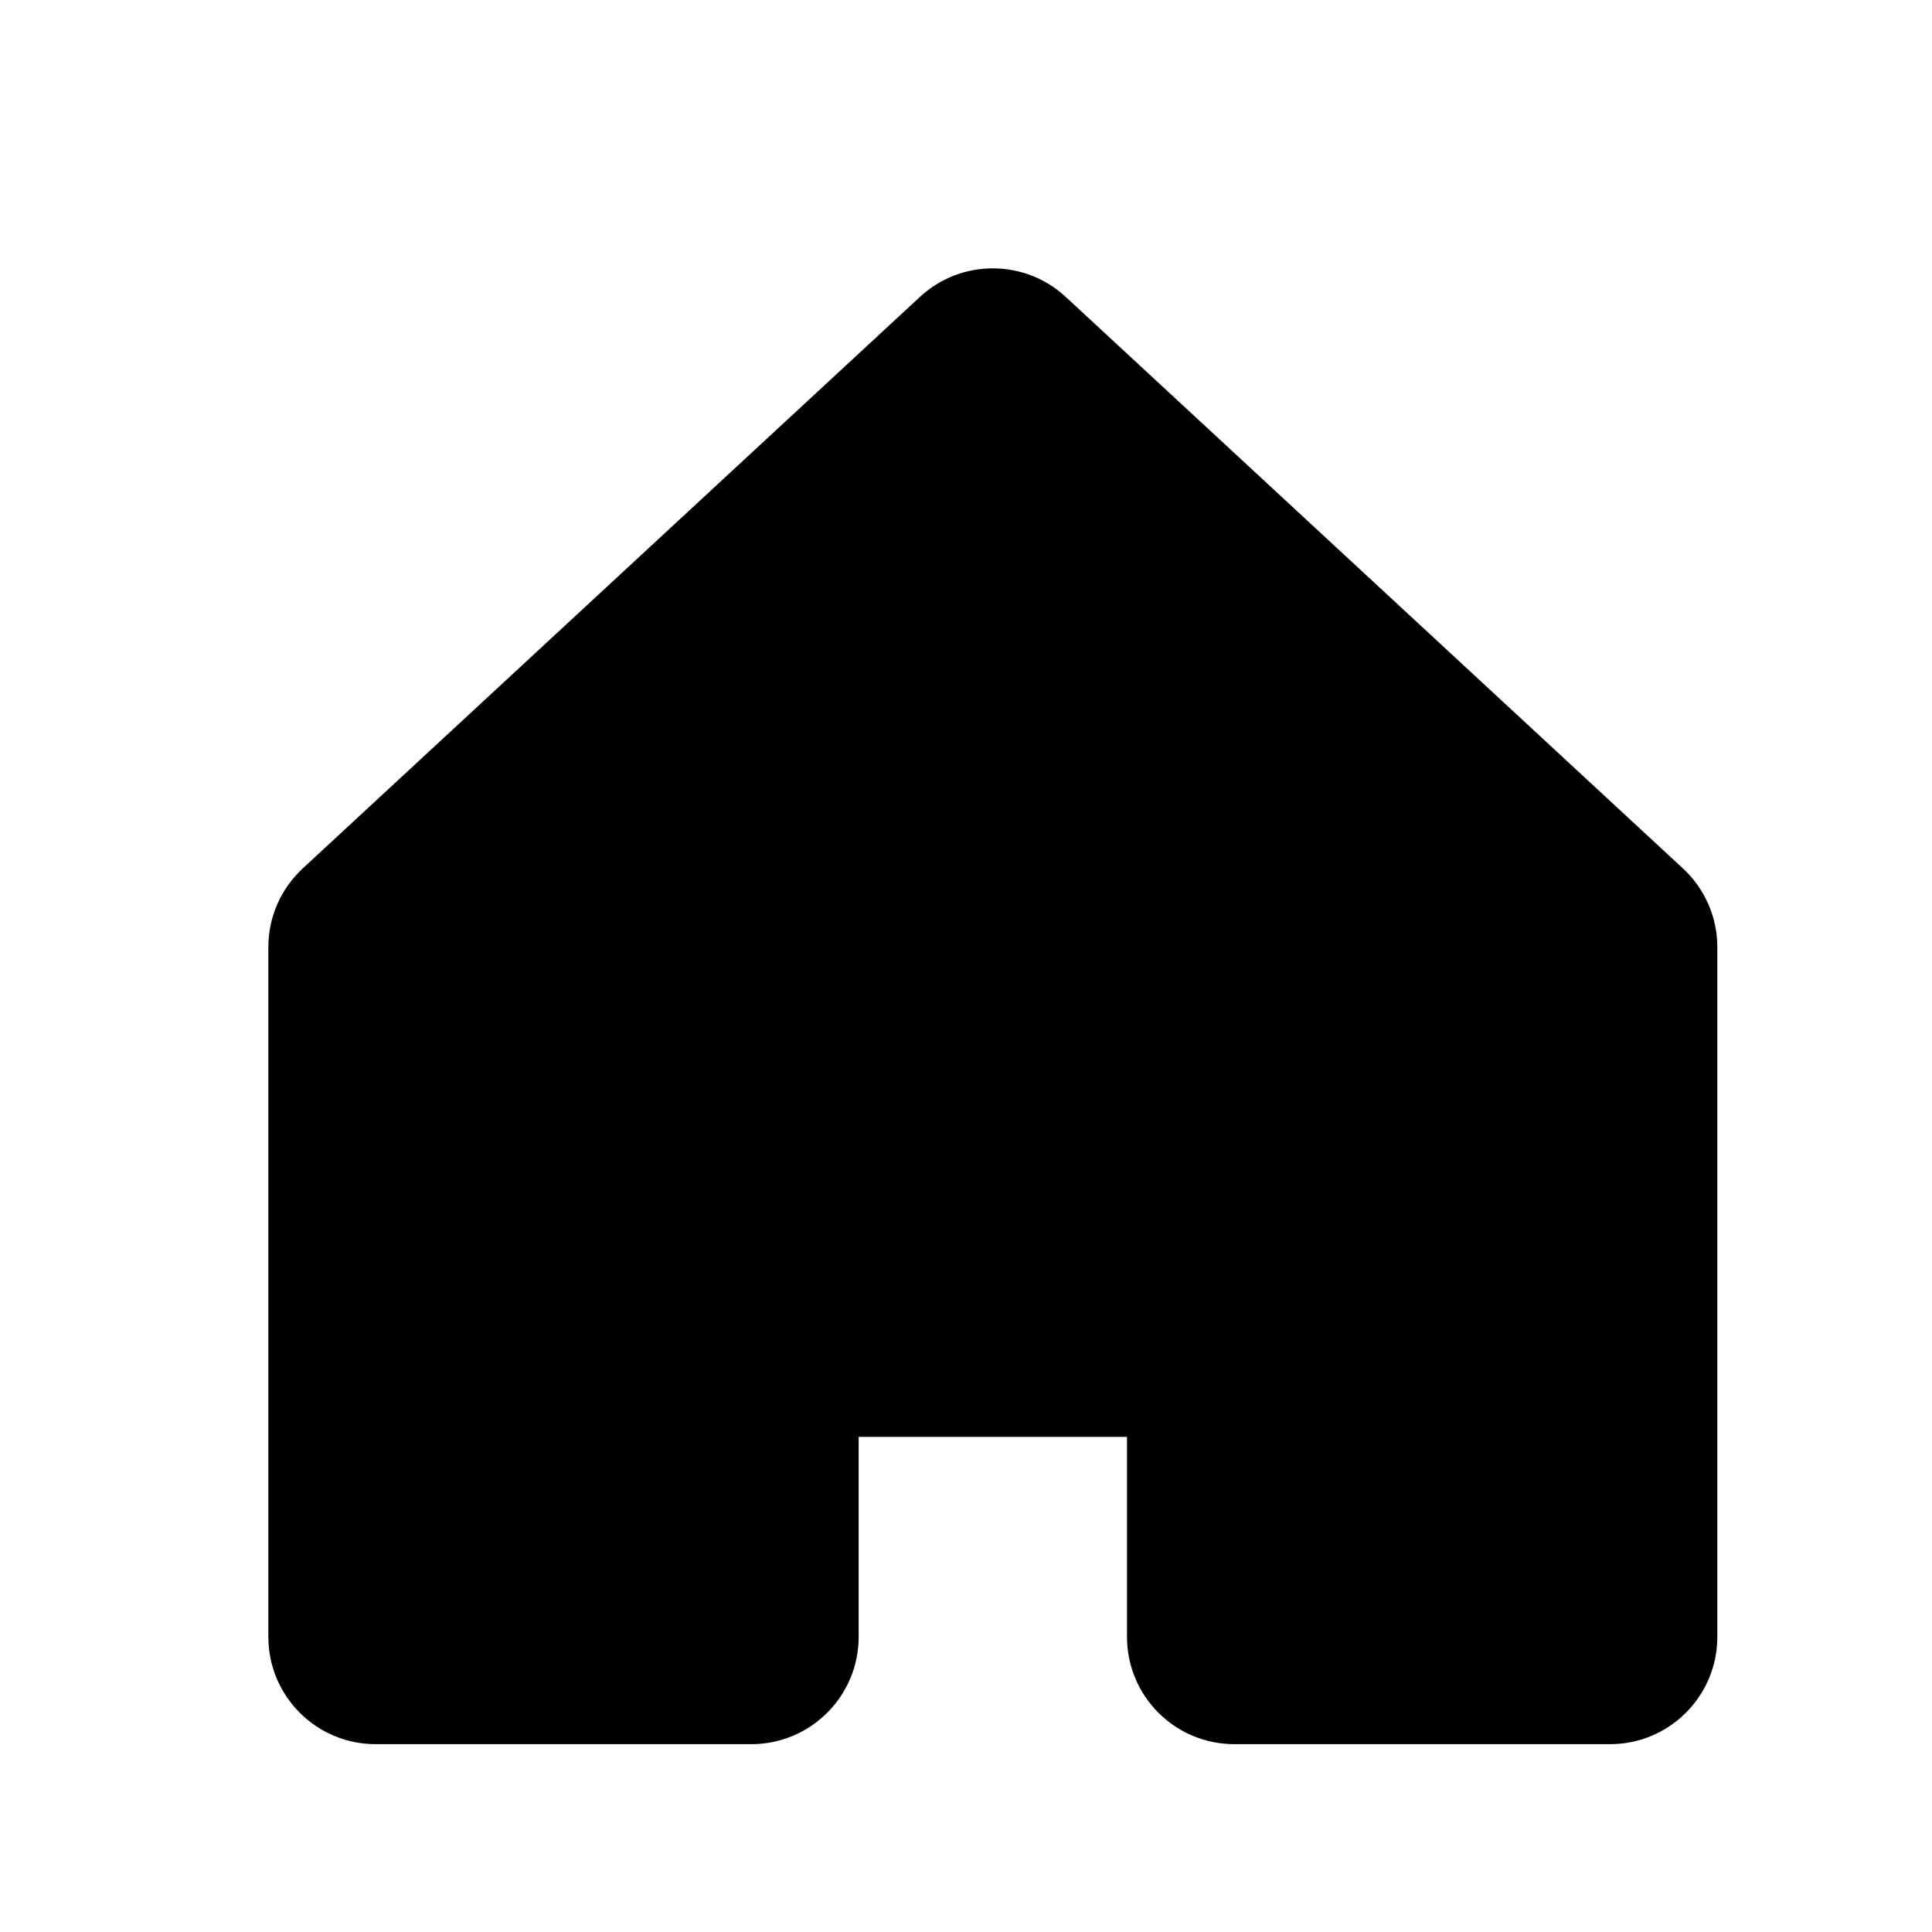 <svg width="36" height="36" viewBox="0 0 36 36" fill="none" xmlns="http://www.w3.org/2000/svg">
<path d="M17.142 5.532C17.908 4.823 19.092 4.823 19.858 5.532L31.358 16.181C31.767 16.559 32 17.091 32 17.648V30.5C32 31.605 31.105 32.5 30 32.5H23C21.895 32.5 21 31.605 21 30.5V26.774H16V30.5C16 31.605 15.104 32.5 14 32.5H7C5.895 32.5 5 31.605 5 30.5V17.648C5 17.091 5.233 16.559 5.642 16.181L17.142 5.532Z" fill="black"/>
</svg>
